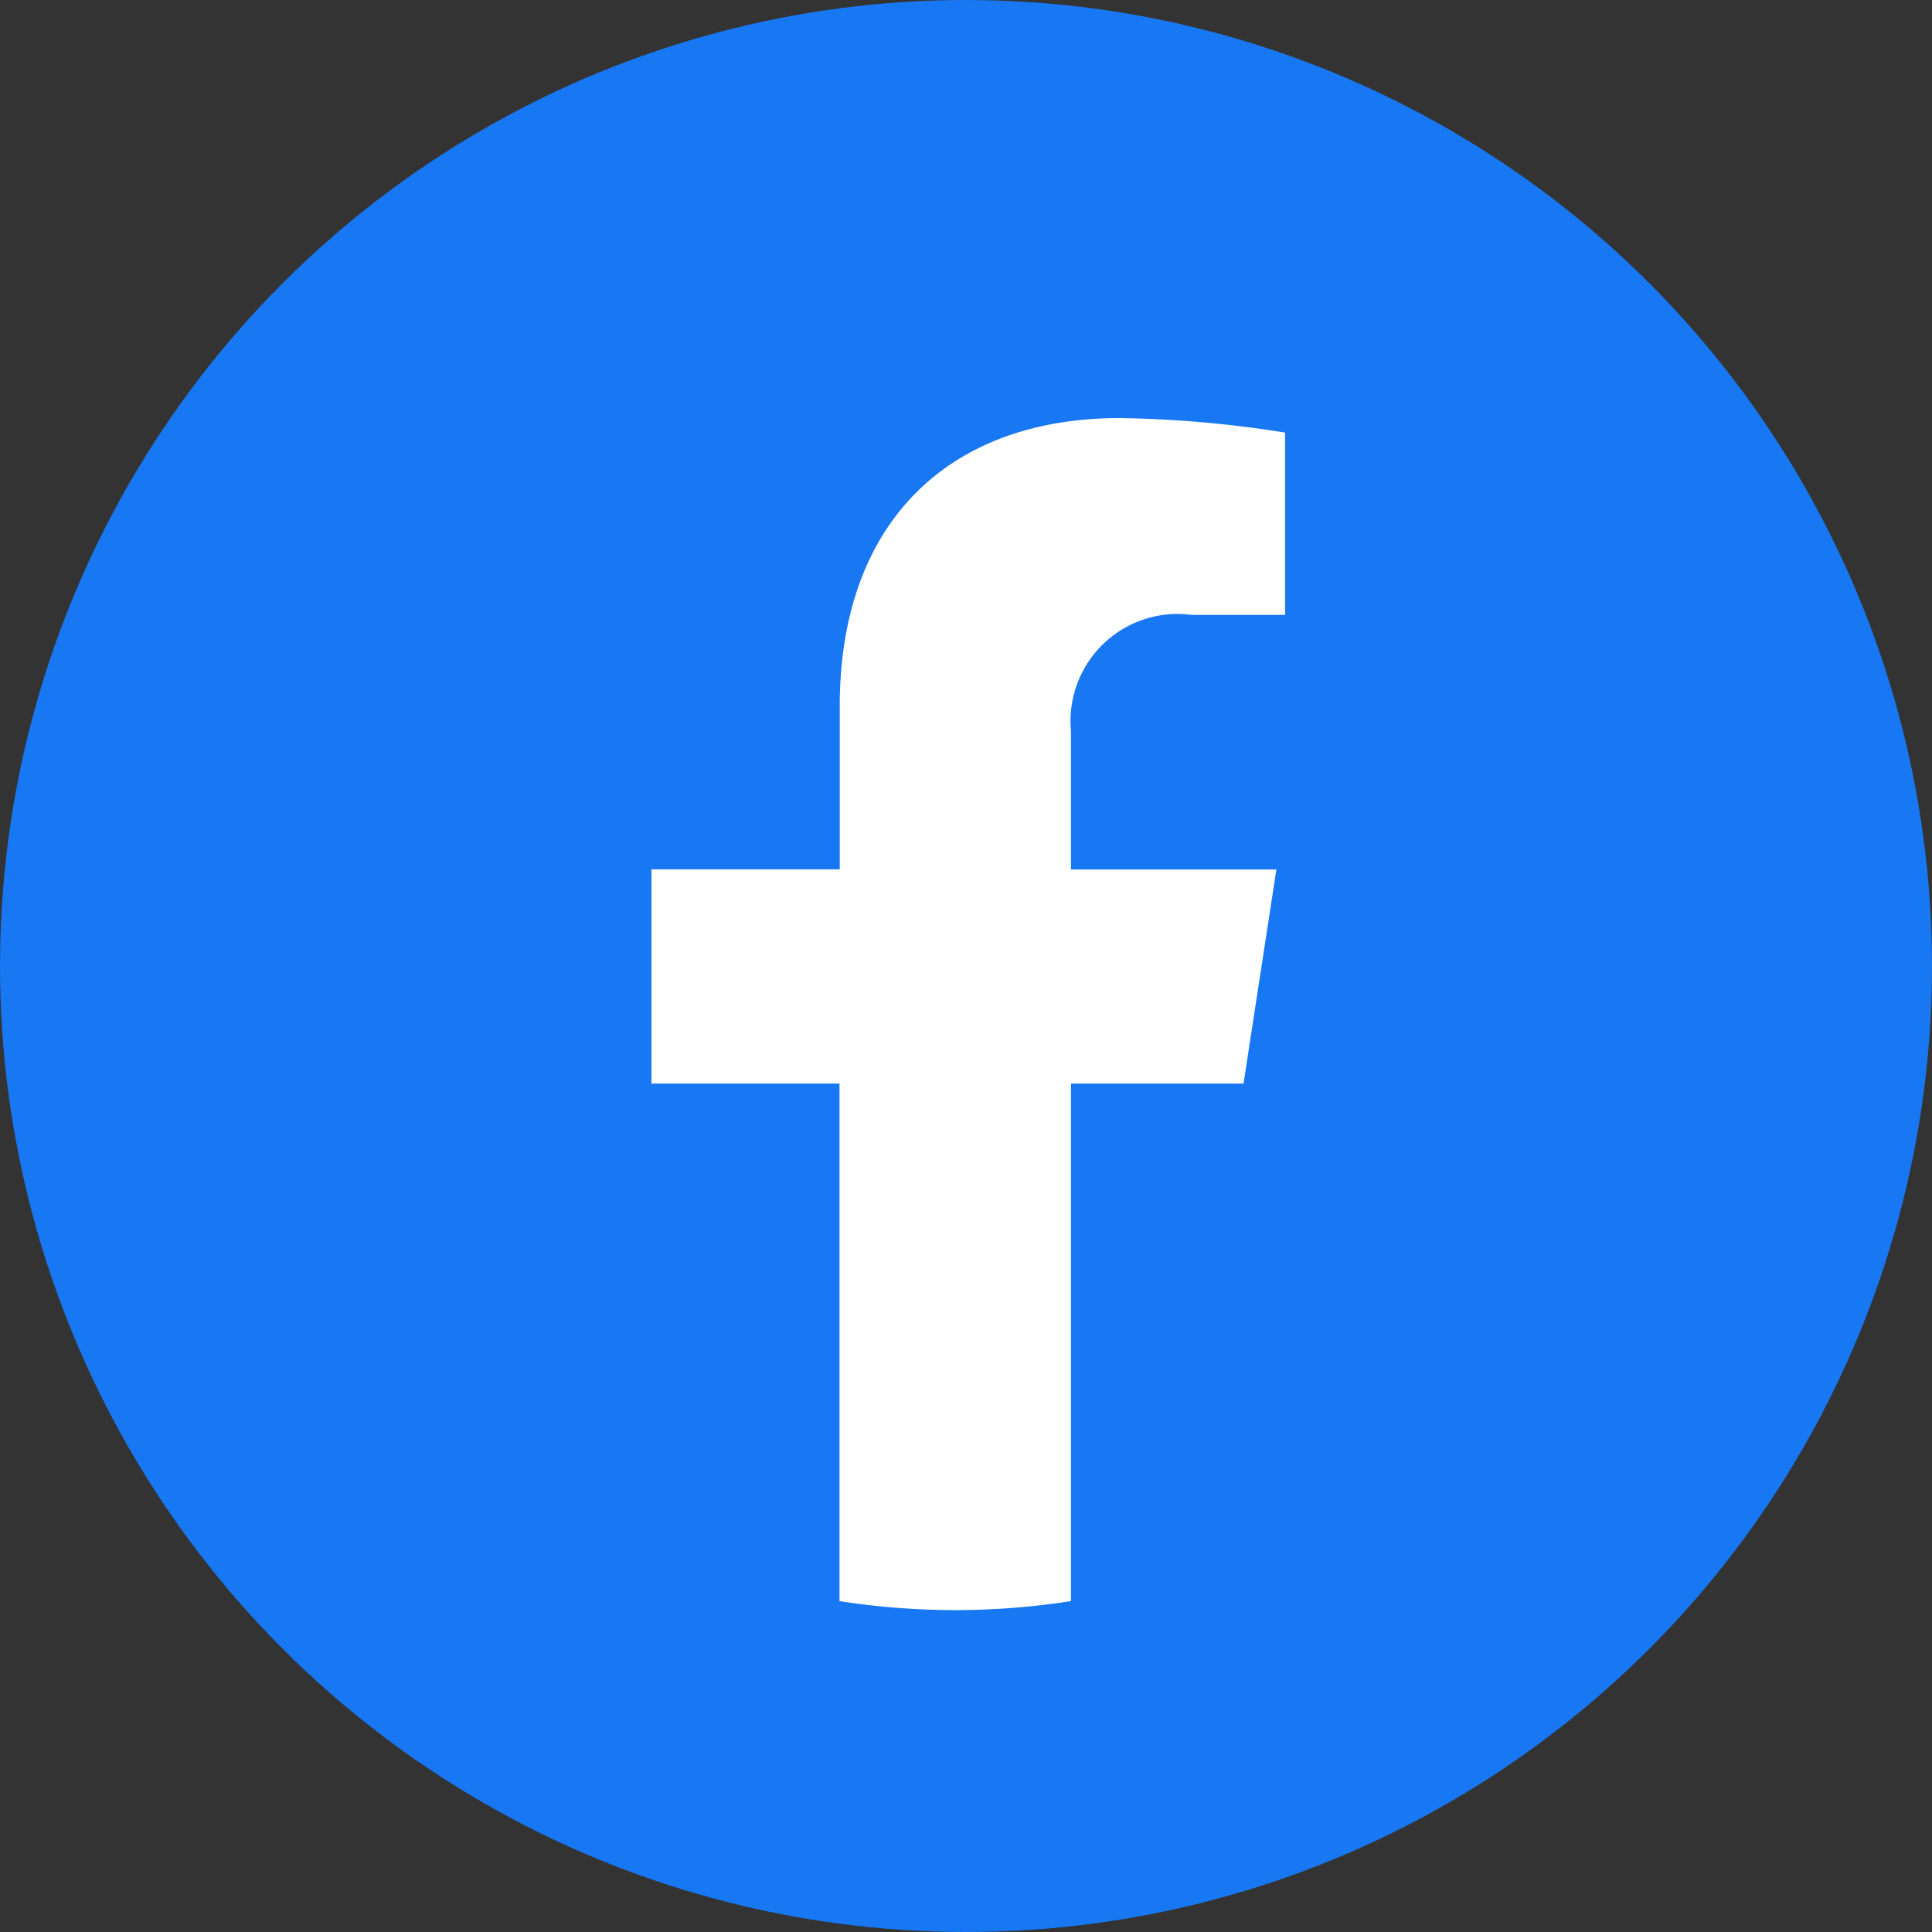 <svg xmlns="http://www.w3.org/2000/svg" xmlns:xlink="http://www.w3.org/1999/xlink" width="40" height="40" viewBox="0 0 40 40">
  <rect x="0" y="0" width="40" height="40" fill="#333333" stroke="none"/>
  <defs>
    <clipPath id="clip-path">
      <path id="사각형_1070" data-name="사각형 1070" d="M0,0H31.111V31.111H0Z" fill="none"/>
    </clipPath>
  </defs>
  <g id="ico_40_mypage_facebook" transform="translate(-20 -1580)">
    <circle id="타원_328" data-name="타원 328" cx="20" cy="20" r="20" transform="translate(20 1580)" fill="#1877f2"/>
    <g id="그룹_1267" data-name="그룹 1267" transform="translate(24.444 1582.667)">
      <g id="그룹_1266" data-name="그룹 1266" clip-path="url(#clip-path)">
        <path id="패스_1135" data-name="패스 1135" d="M30.667,15.334A15.333,15.333,0,1,0,12.938,30.48V19.766H9.044V15.334h3.893V11.956c0-3.843,2.289-5.965,5.792-5.965a23.579,23.579,0,0,1,3.432.3v3.772H20.227a2.216,2.216,0,0,0-2.5,2.395v2.876h4.252l-.68,4.432H17.729V30.48A15.337,15.337,0,0,0,30.667,15.334" transform="translate(0 0)" fill="#1877f2"/>
        <path id="패스_1136" data-name="패스 1136" d="M314.258,213.778l.68-4.432h-4.253v-2.876a2.216,2.216,0,0,1,2.5-2.395h1.933V200.3a23.577,23.577,0,0,0-3.428-.3c-3.5,0-5.792,2.123-5.792,5.965v3.378H302v4.435h3.893v10.715a15.5,15.5,0,0,0,4.792,0V213.778Z" transform="translate(-292.956 -194.011)" fill="#fff"/>
      </g>
    </g>
  </g>
</svg>
